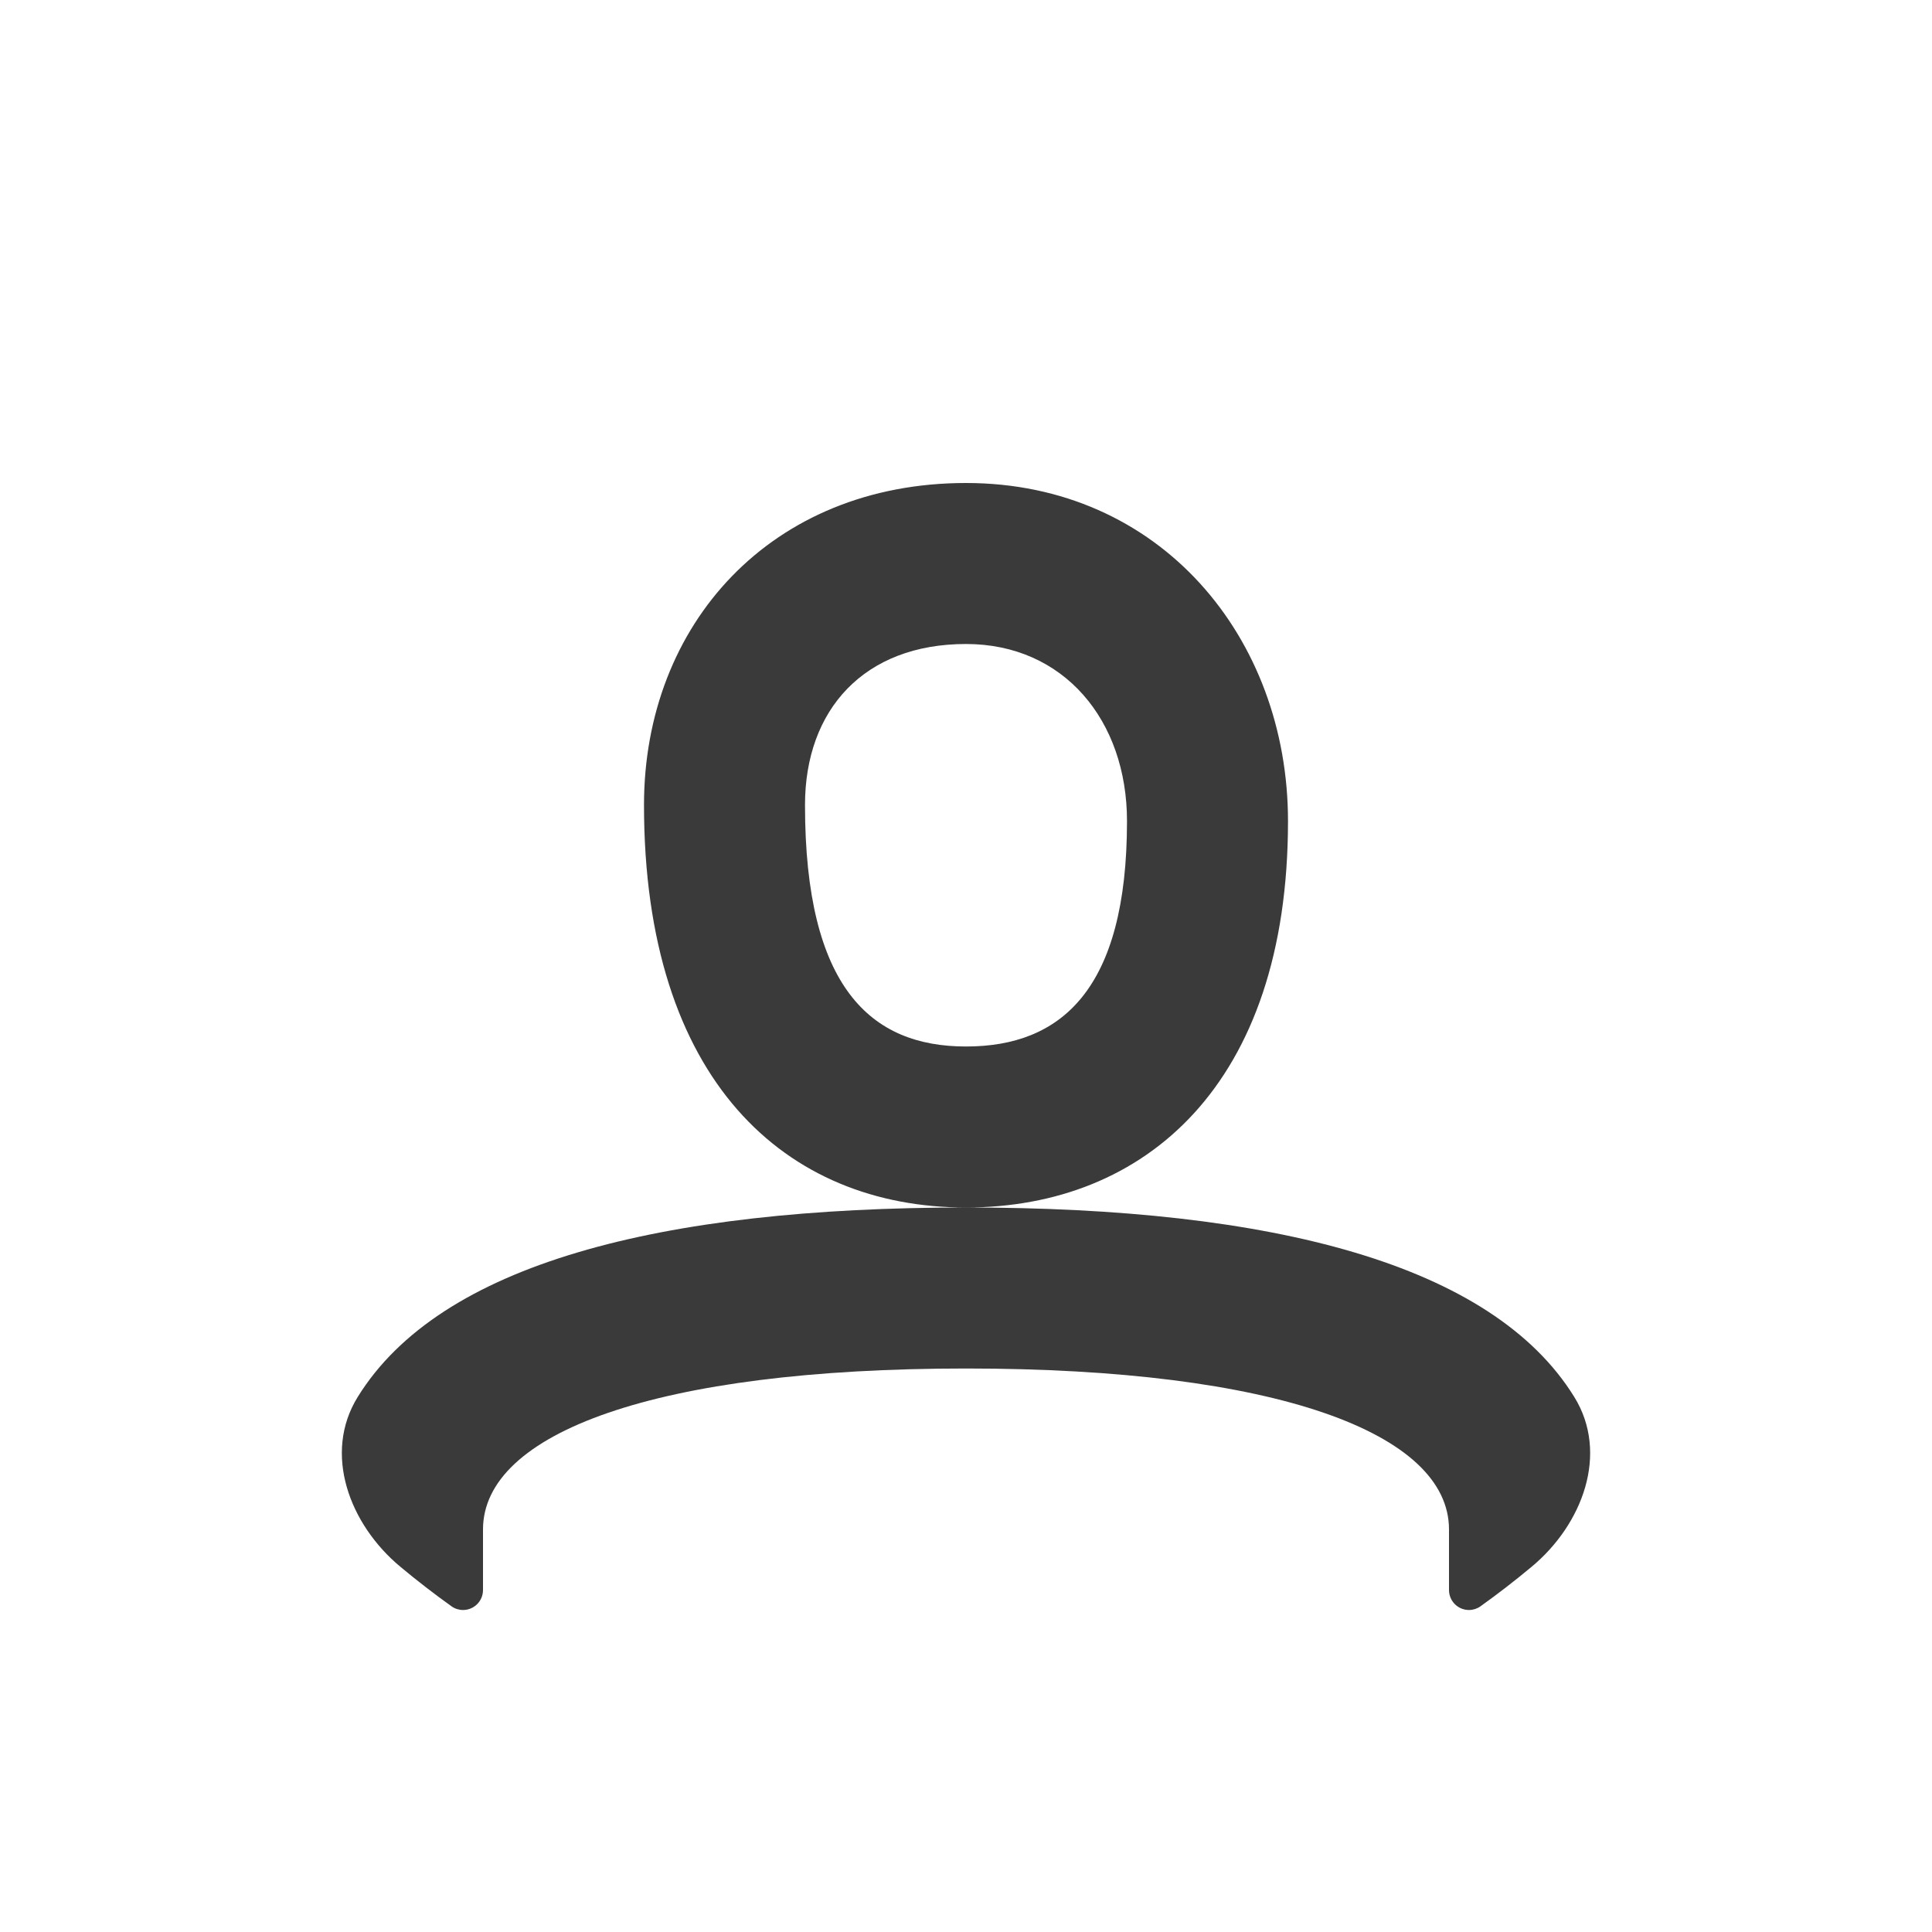 <svg width="24" height="24" viewBox="0 0 24 24" fill="none" xmlns="http://www.w3.org/2000/svg">
<path fill-rule="evenodd" clip-rule="evenodd" d="M8 10C8 7.756 9.579 6 12 6C14.414 6 16 7.922 16 10.2C16 13.48 14.218 15 12 15C9.761 15 8 13.427 8 10ZM10 10C10 12.269 10.818 13 12 13C13.178 13 14 12.298 14 10.2C14 8.95 13.216 8 12 8C10.734 8 10 8.816 10 10ZM5.61 19.955C5.651 19.984 5.701 20 5.752 20C5.889 20 6 19.889 6 19.752V19C6 17.802 8.144 17 12 17C15.856 17 18 17.802 18 19V19.752C18 19.889 18.111 20 18.248 20C18.299 20 18.349 19.984 18.39 19.955C18.608 19.799 18.819 19.636 19.024 19.465C19.66 18.938 19.991 18.055 19.556 17.353C18.535 15.703 15.81 15 12 15C8.19 15 5.465 15.703 4.444 17.353C4.009 18.055 4.34 18.938 4.976 19.465C5.181 19.636 5.392 19.799 5.61 19.955Z" fill="black" fill-opacity="0.77"/>
</svg>
